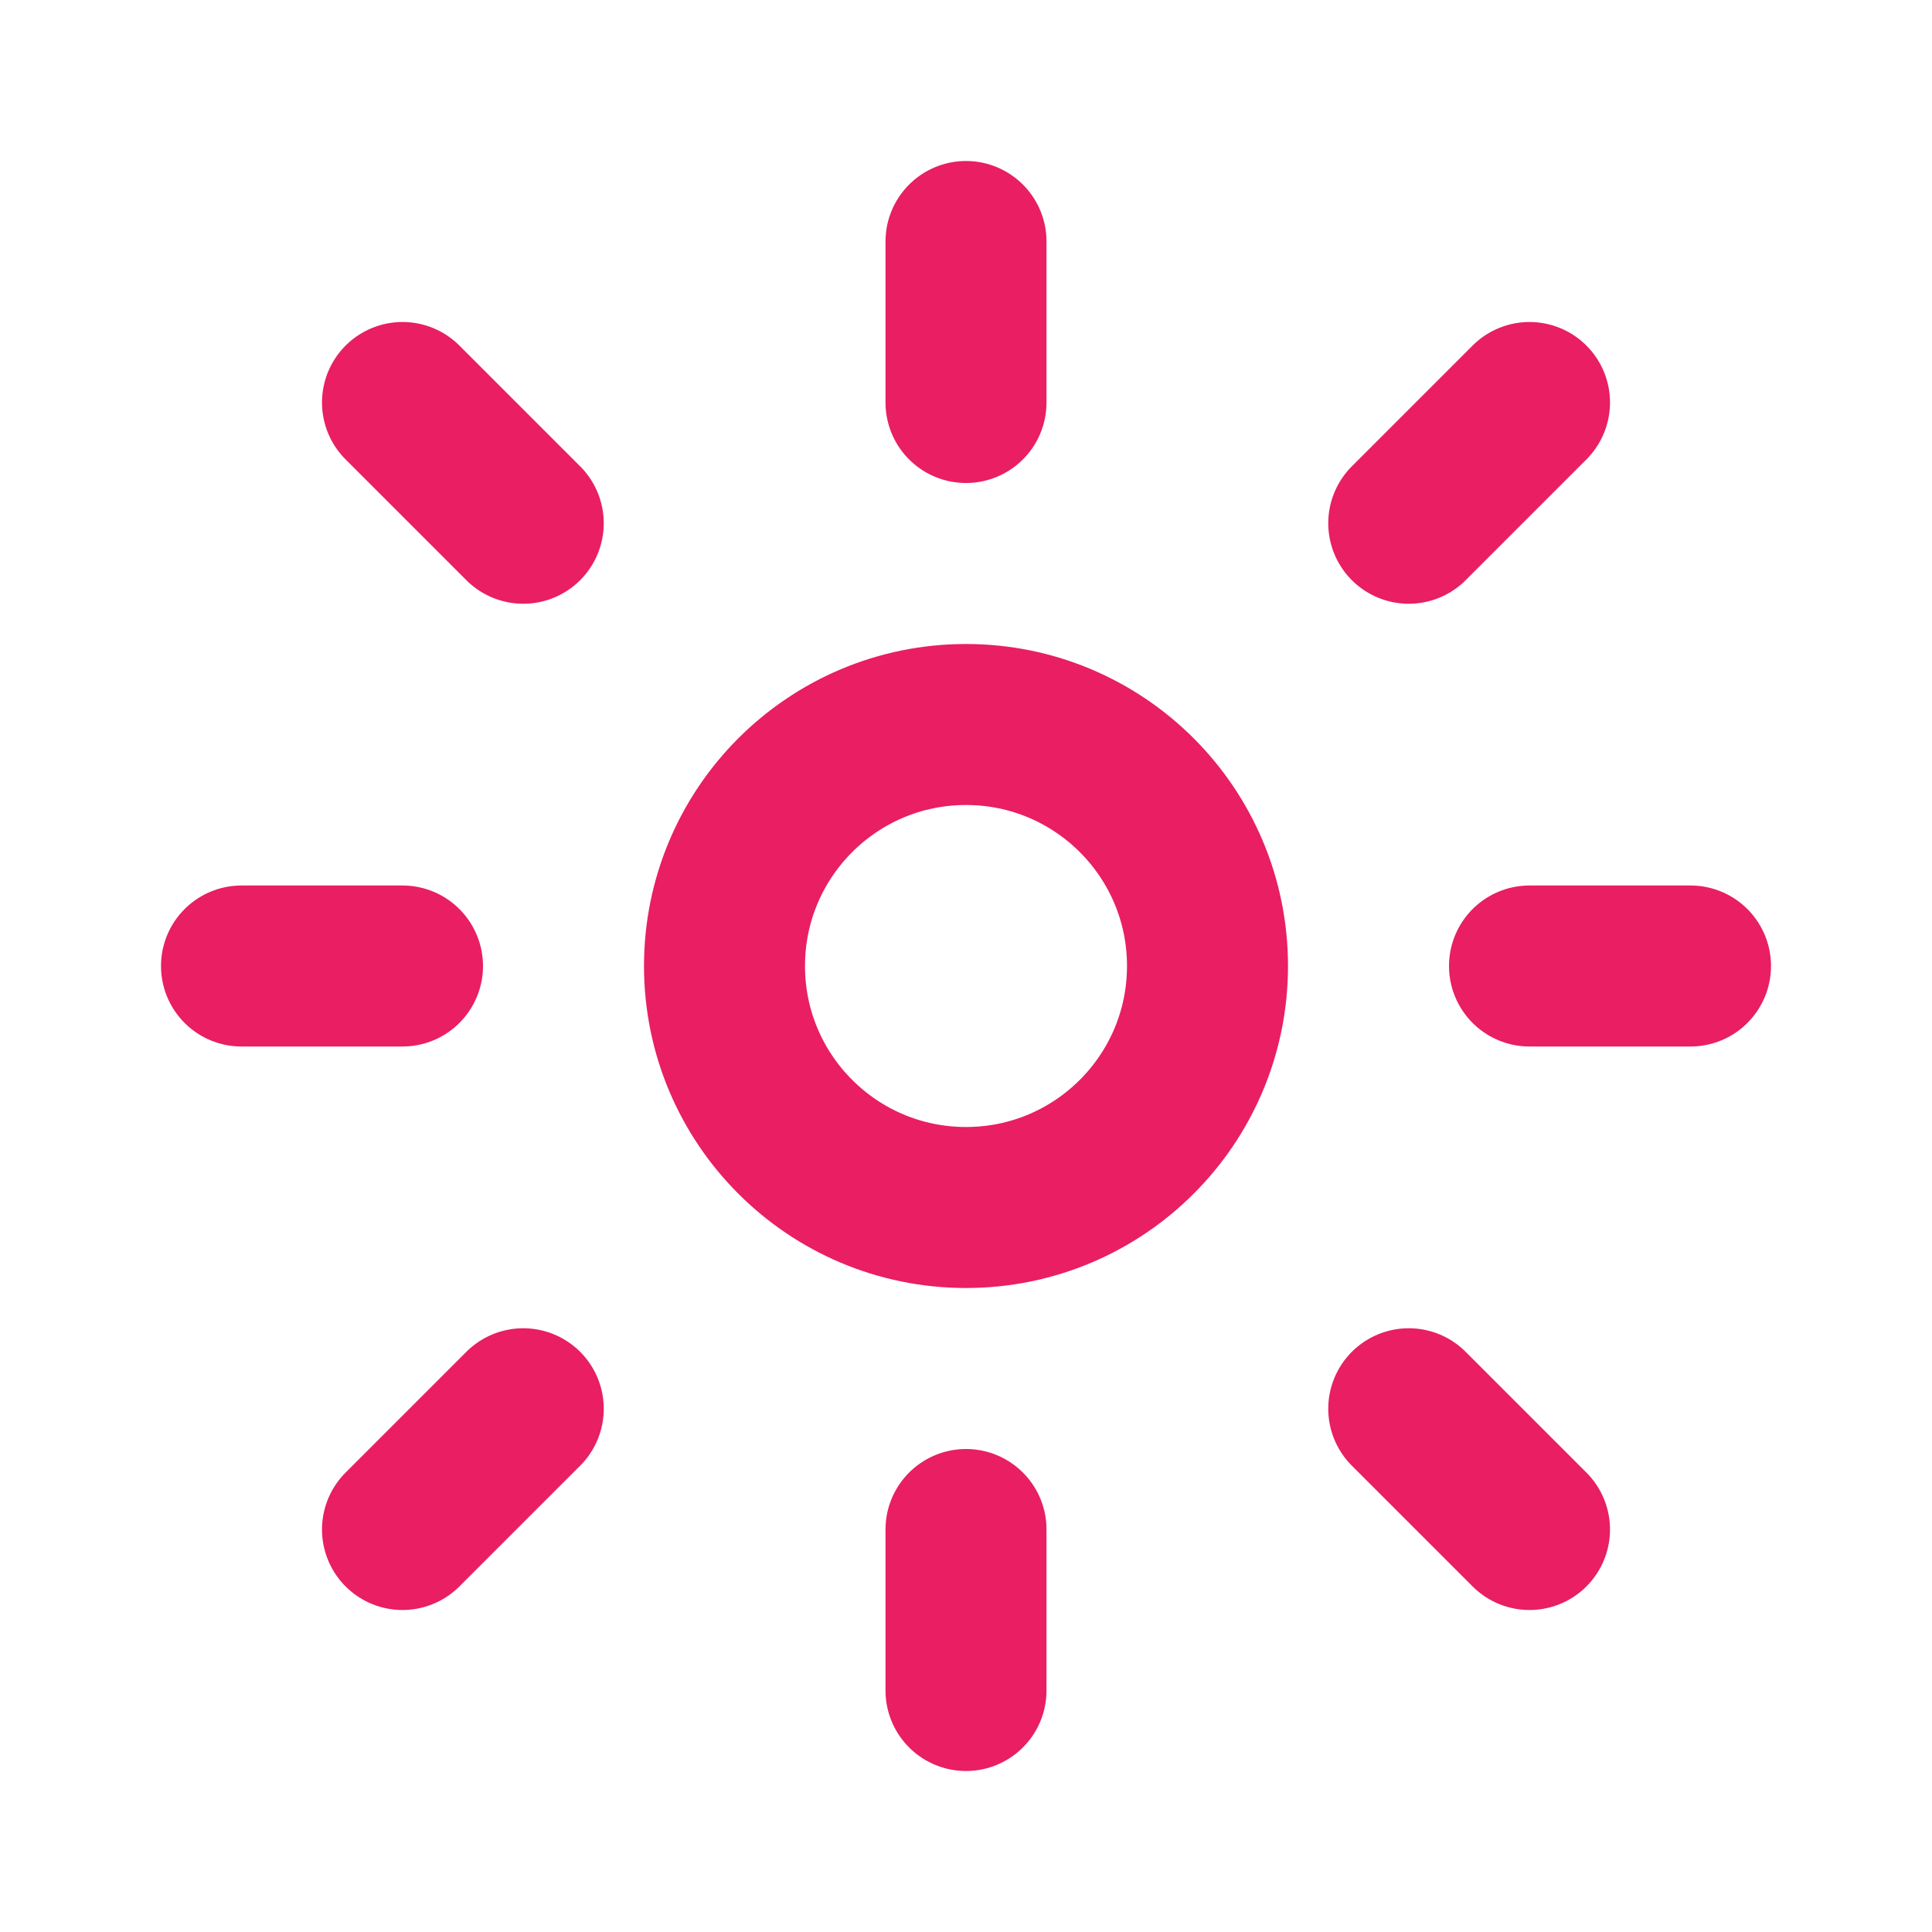 <svg width="24" height="24" viewBox="0 0 24 24" fill="none" xmlns="http://www.w3.org/2000/svg">
  <path d="M12 15C13.657 15 15 13.657 15 12C15 10.343 13.657 9 12 9C10.343 9 9 10.343 9 12C9 13.657 10.343 15 12 15Z" stroke="#E91E63" stroke-width="2" stroke-linecap="round" stroke-linejoin="round"/>
  <path d="M12 5V3" stroke="#E91E63" stroke-width="2" stroke-linecap="round" stroke-linejoin="round"/>
  <path d="M12 21V19" stroke="#E91E63" stroke-width="2" stroke-linecap="round" stroke-linejoin="round"/>
  <path d="M5 12H3" stroke="#E91E63" stroke-width="2" stroke-linecap="round" stroke-linejoin="round"/>
  <path d="M21 12H19" stroke="#E91E63" stroke-width="2" stroke-linecap="round" stroke-linejoin="round"/>
  <path d="M6.5 17.5L5 19" stroke="#E91E63" stroke-width="2" stroke-linecap="round" stroke-linejoin="round"/>
  <path d="M19 5L17.5 6.5" stroke="#E91E63" stroke-width="2" stroke-linecap="round" stroke-linejoin="round"/>
  <path d="M6.5 6.5L5 5" stroke="#E91E63" stroke-width="2" stroke-linecap="round" stroke-linejoin="round"/>
  <path d="M19 19L17.5 17.5" stroke="#E91E63" stroke-width="2" stroke-linecap="round" stroke-linejoin="round"/>
</svg>
